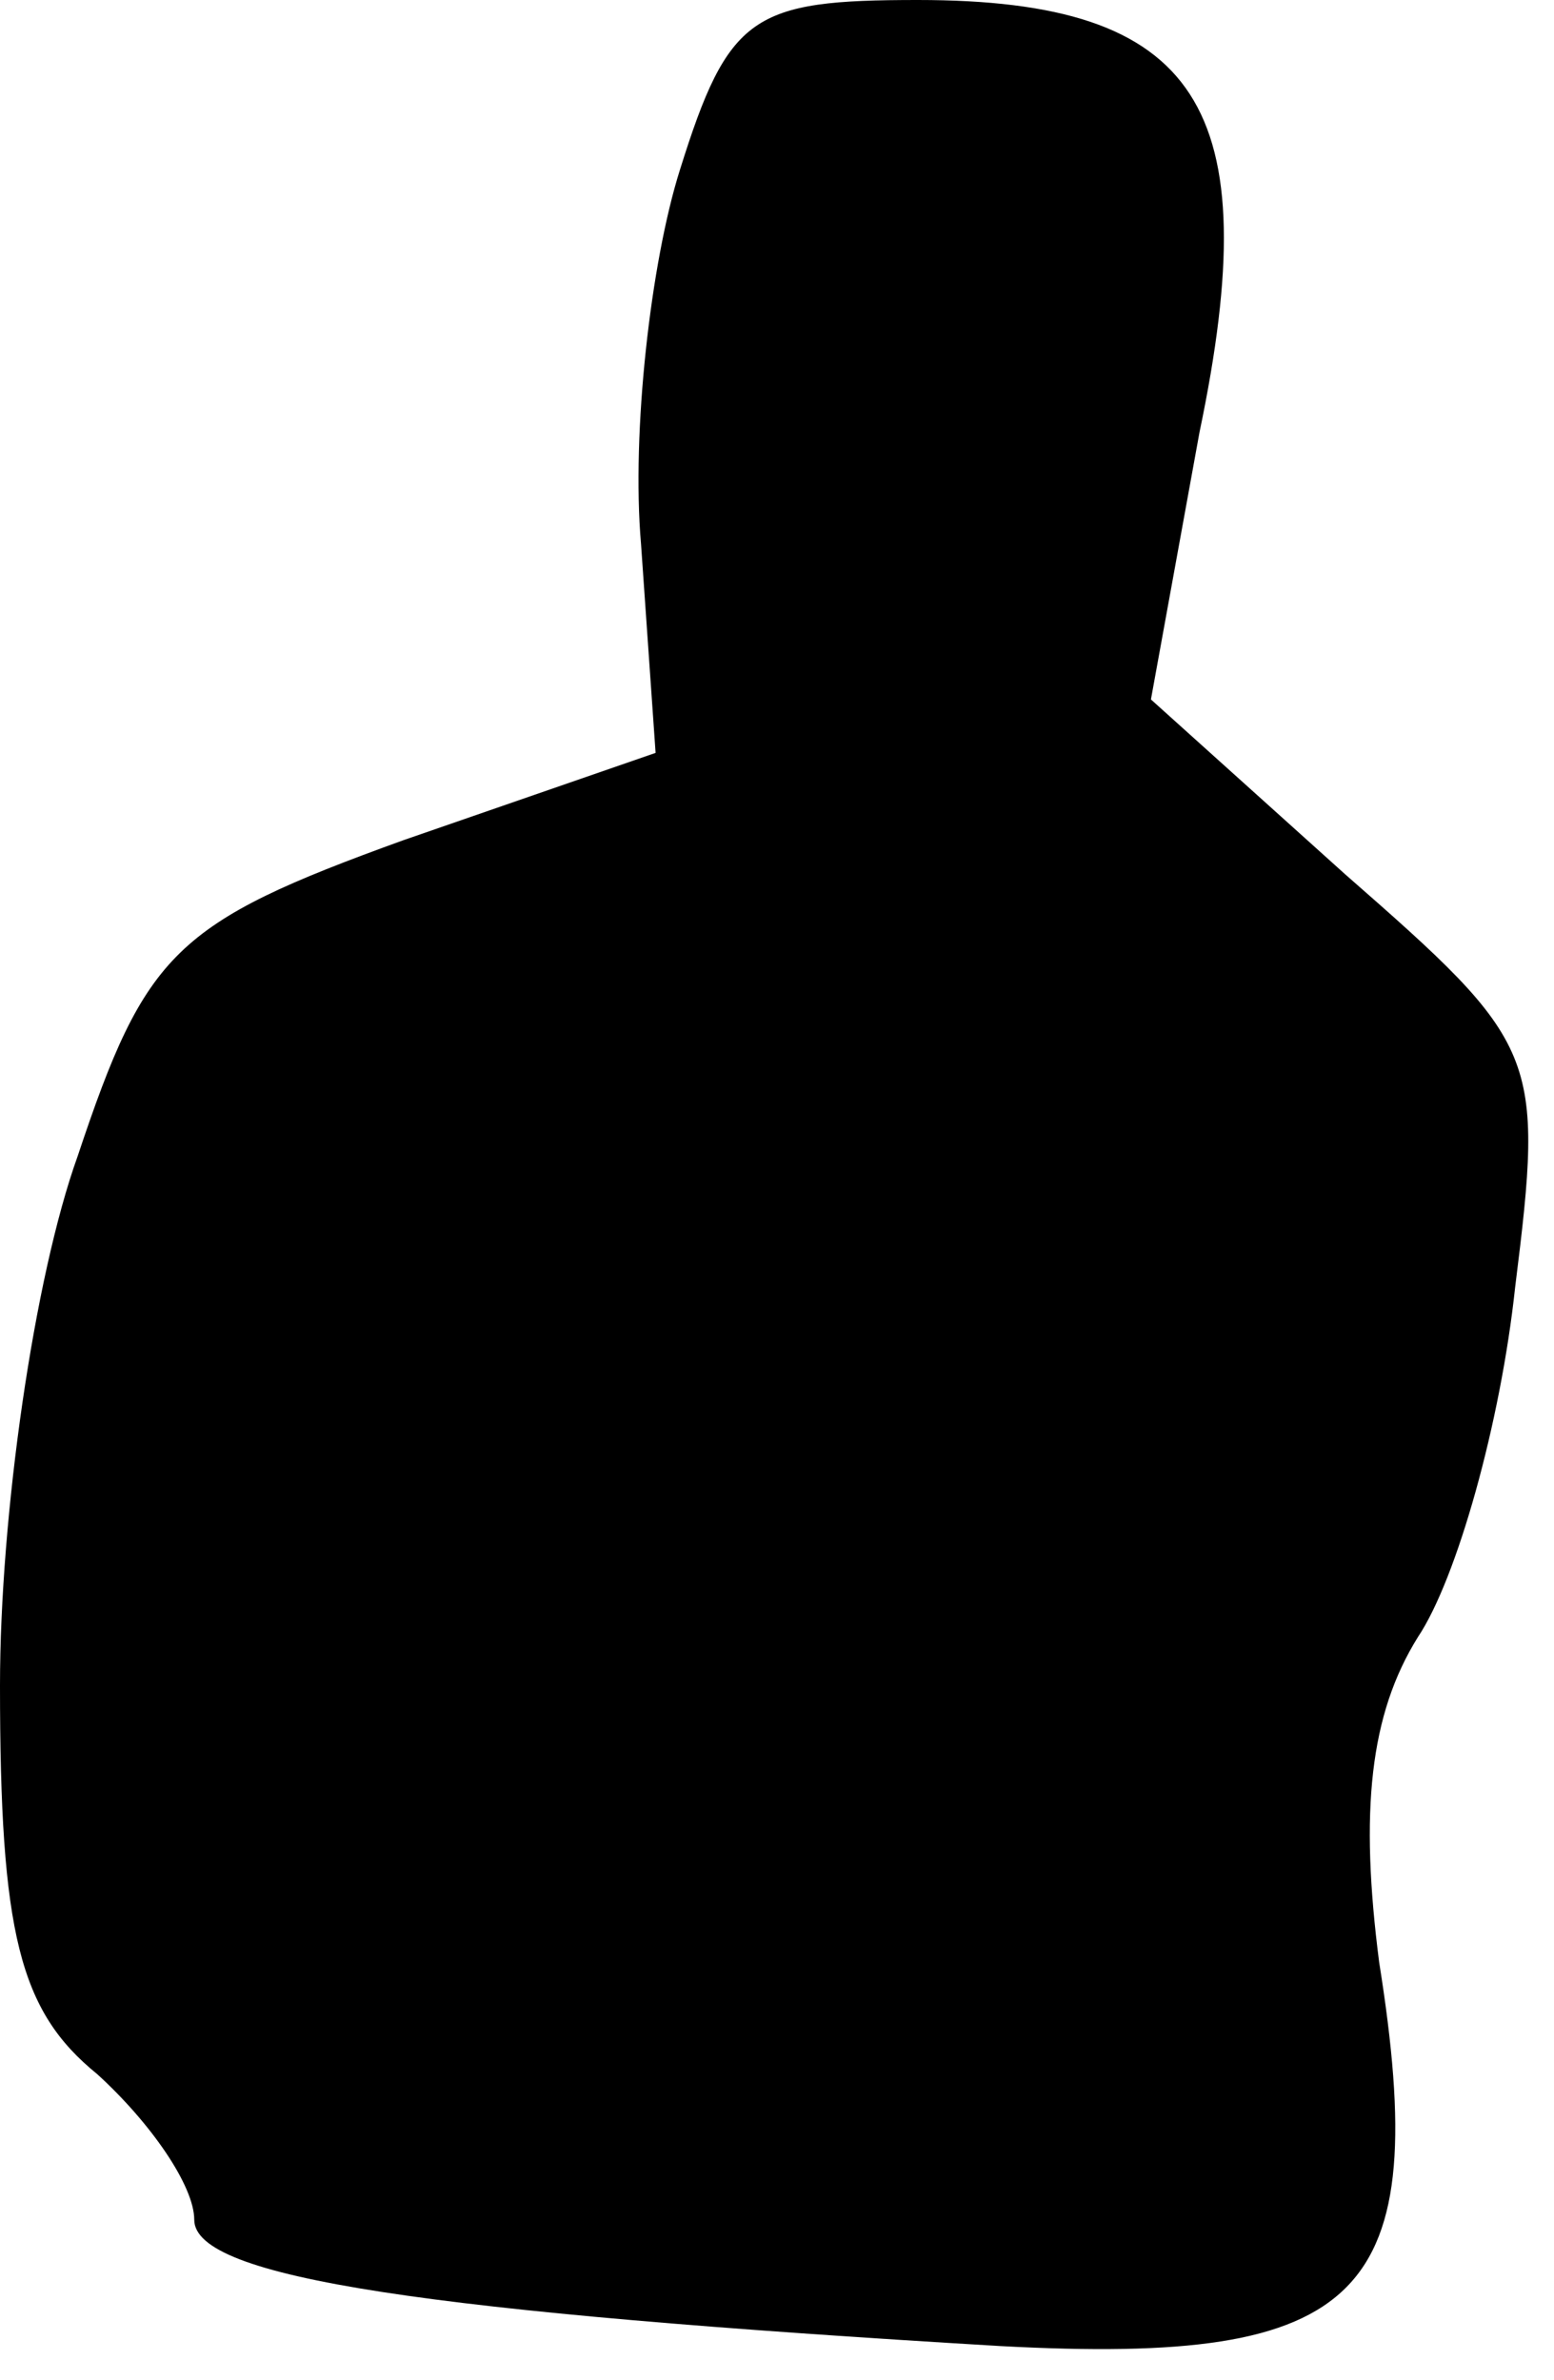 <?xml version="1.0" standalone="no"?>
<!DOCTYPE svg PUBLIC "-//W3C//DTD SVG 20010904//EN"
 "http://www.w3.org/TR/2001/REC-SVG-20010904/DTD/svg10.dtd">
<svg version="1.0" xmlns="http://www.w3.org/2000/svg"
 width="32pt" height="49pt" viewBox="0 0 32 49"
 preserveAspectRatio="xMidYMid meet">
<g transform="translate(0,49) scale(0.1,-0.1)"
fill="#000000" stroke="none">
<path fill="#000000" stroke="none" d="M140 455 c-6 -19 -10 -54 -8 -77 l3
-43 -52 -18 c-47 -17 -53 -23 -67 -65 -9 -25 -16 -74 -16 -109 0 -51 4 -67 20
-80 11 -10 20 -23 20 -30 0 -12 48 -19 166 -26 75 -4 89 10 78 79 -4 31 -2 51
8 67 8 12 17 44 20 72 6 48 5 50 -35 85 l-40 36 10 55 c14 67 0 89 -58 89 -34
0 -39 -3 -49 -35z"/>
</g>
</svg>
